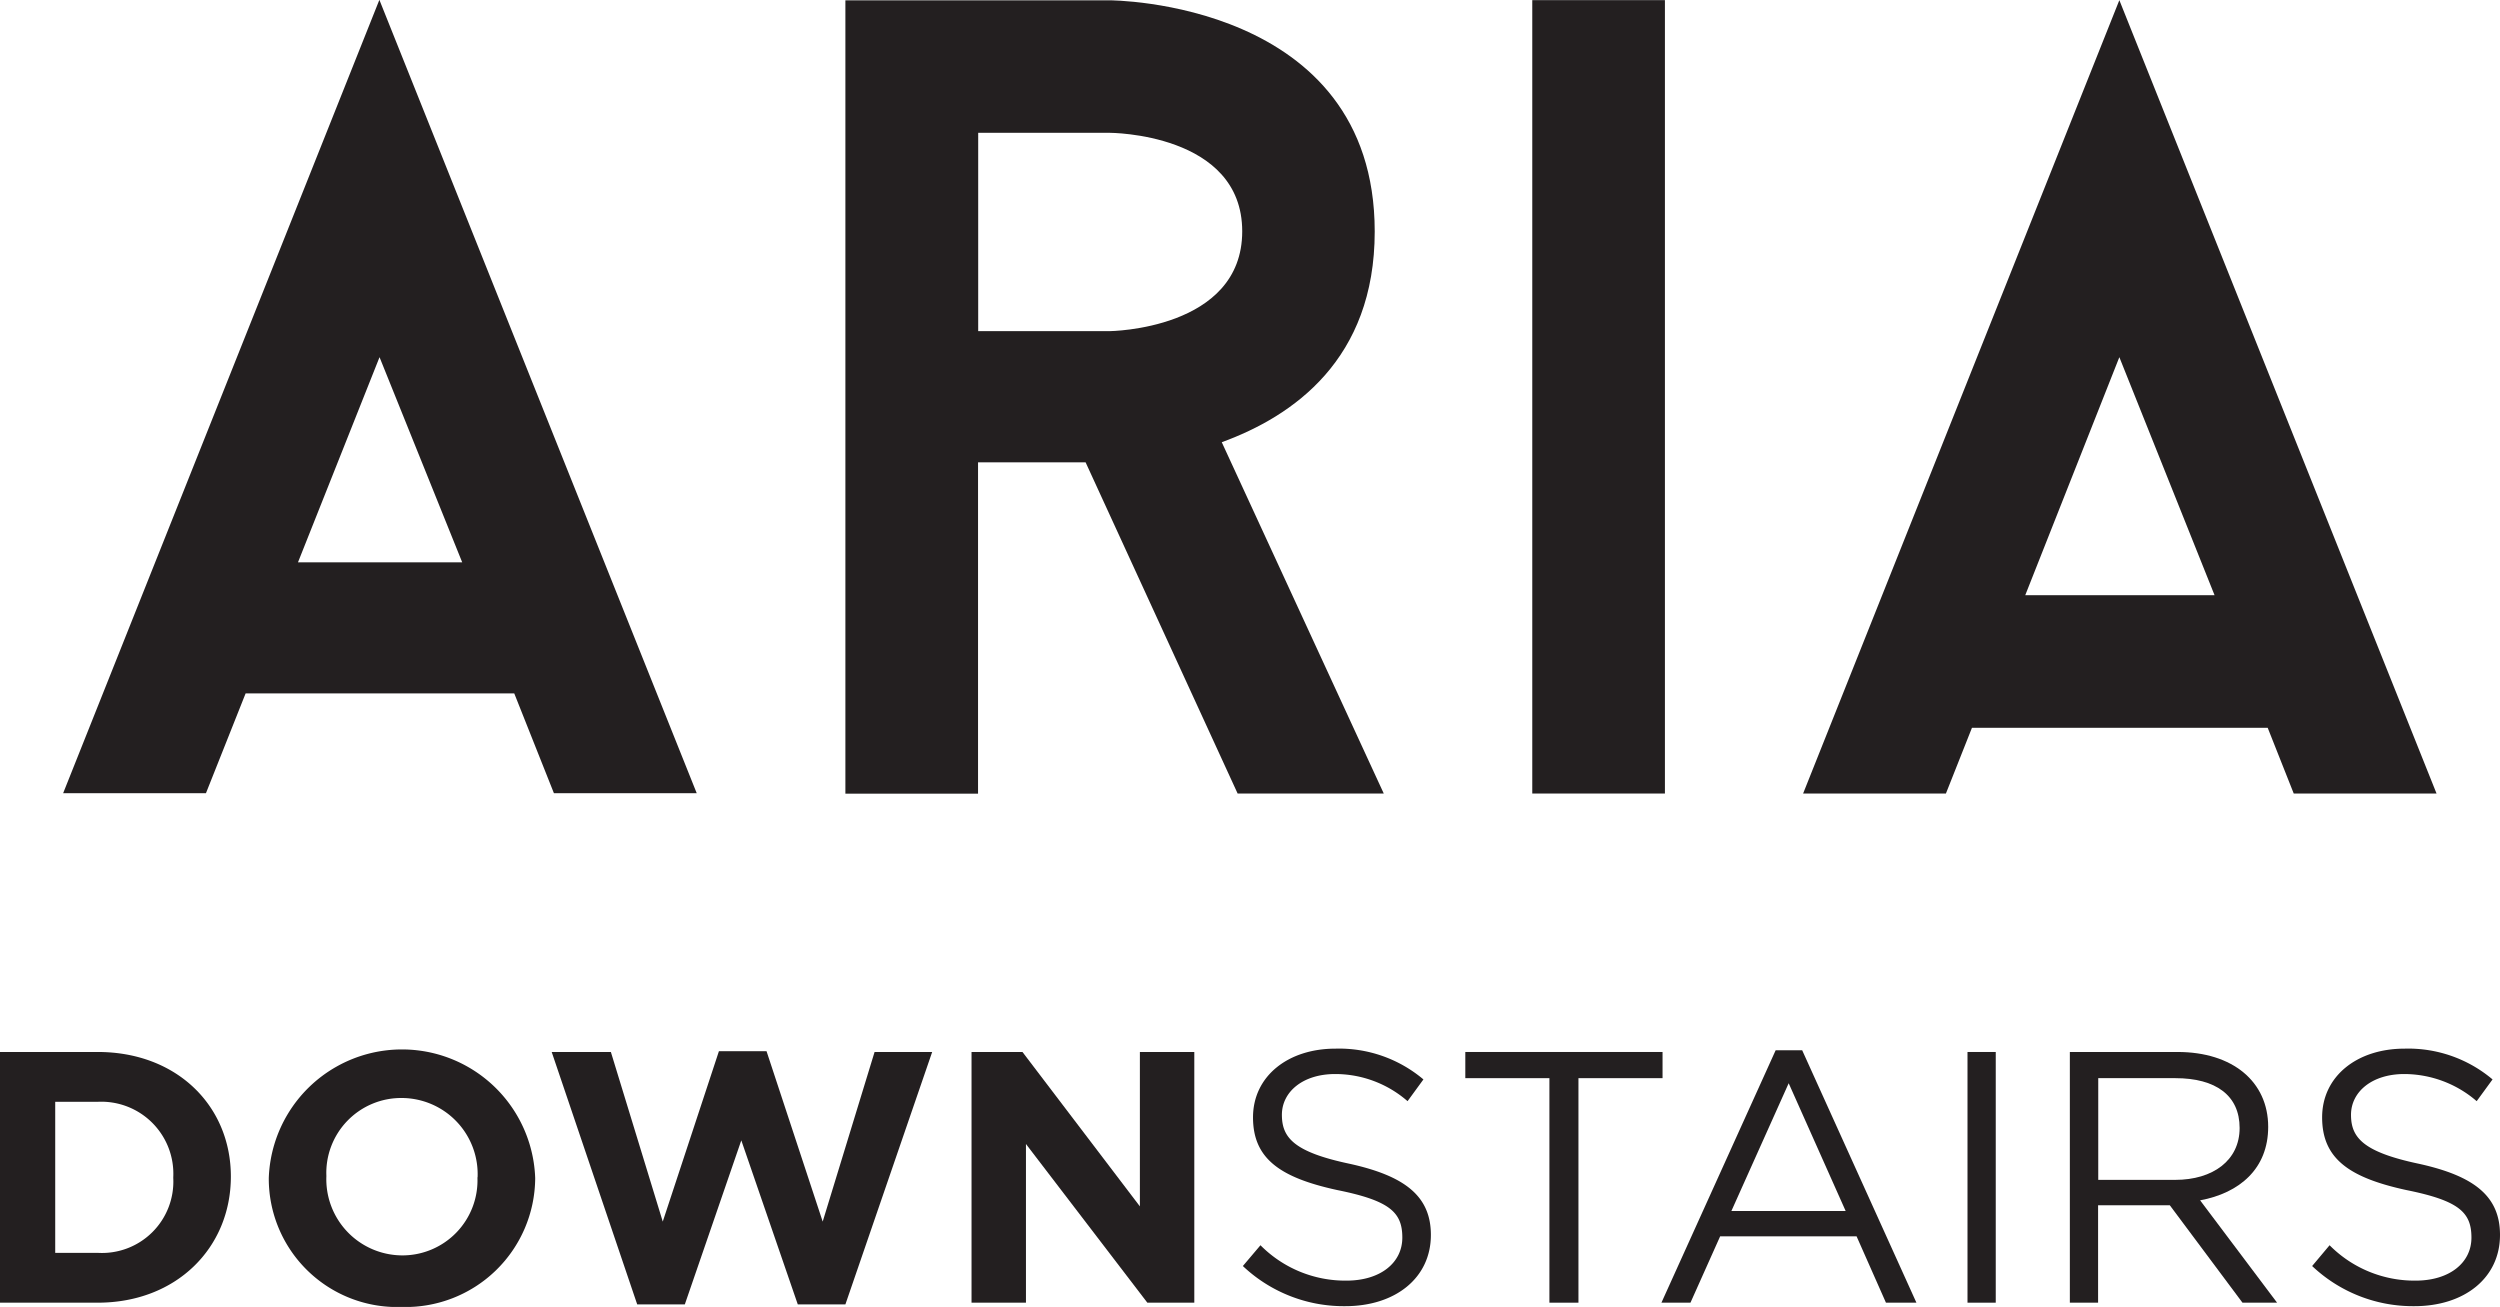 <svg id="Design" xmlns="http://www.w3.org/2000/svg" viewBox="0 0 157.56 82.37"><defs><style>.cls-1{fill:#231f20;}</style></defs><title>ARIA_DOWN</title><path class="cls-1" d="M7117.13,4087.55h9l-20-50-19.93,50h9l2.5-6.29h16.93ZM7101,4073l5.14-12.93,5.21,12.93H7101Zm59.22,14.57h9.21l-10.21-22.14c4.5-1.64,9.64-5.21,9.64-13.28,0-14.57-16.71-14.57-16.71-14.57H7135.5v50h8.36V4066.7h6.78Zm-16.35-41.64h8.28s8.36,0,8.36,6.21-8.36,6.29-8.36,6.29h-8.28v-12.5Zm34.92,41.64h8.36v-50h-8.36v50Zm37-50-19.93,50h9l1.64-4.14h18.64l1.64,4.14h9Zm-5.93,37.5,5.93-15,6,15h-11.93Z" transform="translate(-7082.22 -4037.56)"/><path class="cls-1" d="M7088.38,4119.66h-6.16v-15.8h6.16c5,0,8.39,3.41,8.39,7.85v0C7096.77,4116.2,7093.34,4119.66,7088.38,4119.66Zm4.76-7.9a4.54,4.54,0,0,0-4.76-4.76h-2.68v9.52h2.68a4.5,4.5,0,0,0,4.76-4.72v0Z" transform="translate(-7082.22 -4037.56)"/><path class="cls-1" d="M7107.53,4119.93a8.09,8.09,0,0,1-8.37-8.12v0a8.4,8.4,0,0,1,16.79,0v0A8.17,8.17,0,0,1,7107.53,4119.93Zm4.79-8.17a4.8,4.8,0,0,0-4.79-5,4.72,4.72,0,0,0-4.74,4.92v0a4.8,4.8,0,0,0,4.78,5,4.73,4.73,0,0,0,4.74-4.92v0Z" transform="translate(-7082.22 -4037.56)"/><path class="cls-1" d="M7135.5,4119.77h-3l-3.56-10.34-3.56,10.34h-3l-5.39-15.91h3.73l3.27,10.69,3.54-10.74h3l3.54,10.74,3.27-10.69h3.63Z" transform="translate(-7082.22 -4037.56)"/><path class="cls-1" d="M7154.53,4119.66l-7.65-10v10h-3.43v-15.8h3.21l7.4,9.73v-9.73h3.43v15.8h-3Z" transform="translate(-7082.22 -4037.56)"/><path class="cls-1" d="M7167.25,4110.9c3.52,0.77,5.15,2.05,5.15,4.49,0,2.73-2.26,4.49-5.39,4.49a9.25,9.25,0,0,1-6.46-2.53l1.11-1.31a7.52,7.52,0,0,0,5.42,2.23c2.12,0,3.52-1.11,3.52-2.71s-0.79-2.33-4.11-3c-3.63-.79-5.3-2-5.3-4.58s2.19-4.33,5.19-4.33a8.24,8.24,0,0,1,5.55,1.94l-1,1.37a6.94,6.94,0,0,0-4.56-1.71c-2.05,0-3.36,1.13-3.36,2.57S7163.77,4110.16,7167.25,4110.9Z" transform="translate(-7082.22 -4037.56)"/><path class="cls-1" d="M7181.68,4119.66h-1.81v-14.15h-5.3v-1.65H7187v1.65h-5.3v14.15Z" transform="translate(-7082.22 -4037.56)"/><path class="cls-1" d="M7203,4119.66h-1.92l-1.85-4.18h-8.6l-1.87,4.18h-1.83l7.2-15.91h1.67Zm-8.05-13.83-3.61,8.05h7.2Z" transform="translate(-7082.22 -4037.56)"/><path class="cls-1" d="M7208,4103.86v15.8h-1.78v-15.8H7208Z" transform="translate(-7082.22 -4037.56)"/><path class="cls-1" d="M7223.55,4119.66l-4.58-6.14h-4.52v6.14h-1.78v-15.8h6.79c3.47,0,5.71,1.87,5.71,4.72,0,2.64-1.81,4.17-4.29,4.63l4.85,6.45h-2.19Zm-4.22-14.15h-4.87v6.41h4.85c2.37,0,4.06-1.22,4.06-3.27S7221.87,4105.51,7219.32,4105.51Z" transform="translate(-7082.22 -4037.56)"/><path class="cls-1" d="M7234.64,4110.9c3.52,0.77,5.14,2.05,5.14,4.49,0,2.73-2.26,4.49-5.39,4.49a9.24,9.24,0,0,1-6.45-2.53l1.1-1.31a7.53,7.53,0,0,0,5.42,2.23c2.12,0,3.52-1.11,3.52-2.71s-0.79-2.33-4.11-3c-3.63-.79-5.3-2-5.3-4.58s2.19-4.33,5.19-4.33a8.23,8.23,0,0,1,5.55,1.94l-1,1.37a7,7,0,0,0-4.56-1.71c-2.05,0-3.36,1.13-3.36,2.57S7231.16,4110.16,7234.64,4110.9Z" transform="translate(-7082.22 -4037.56)"/></svg>